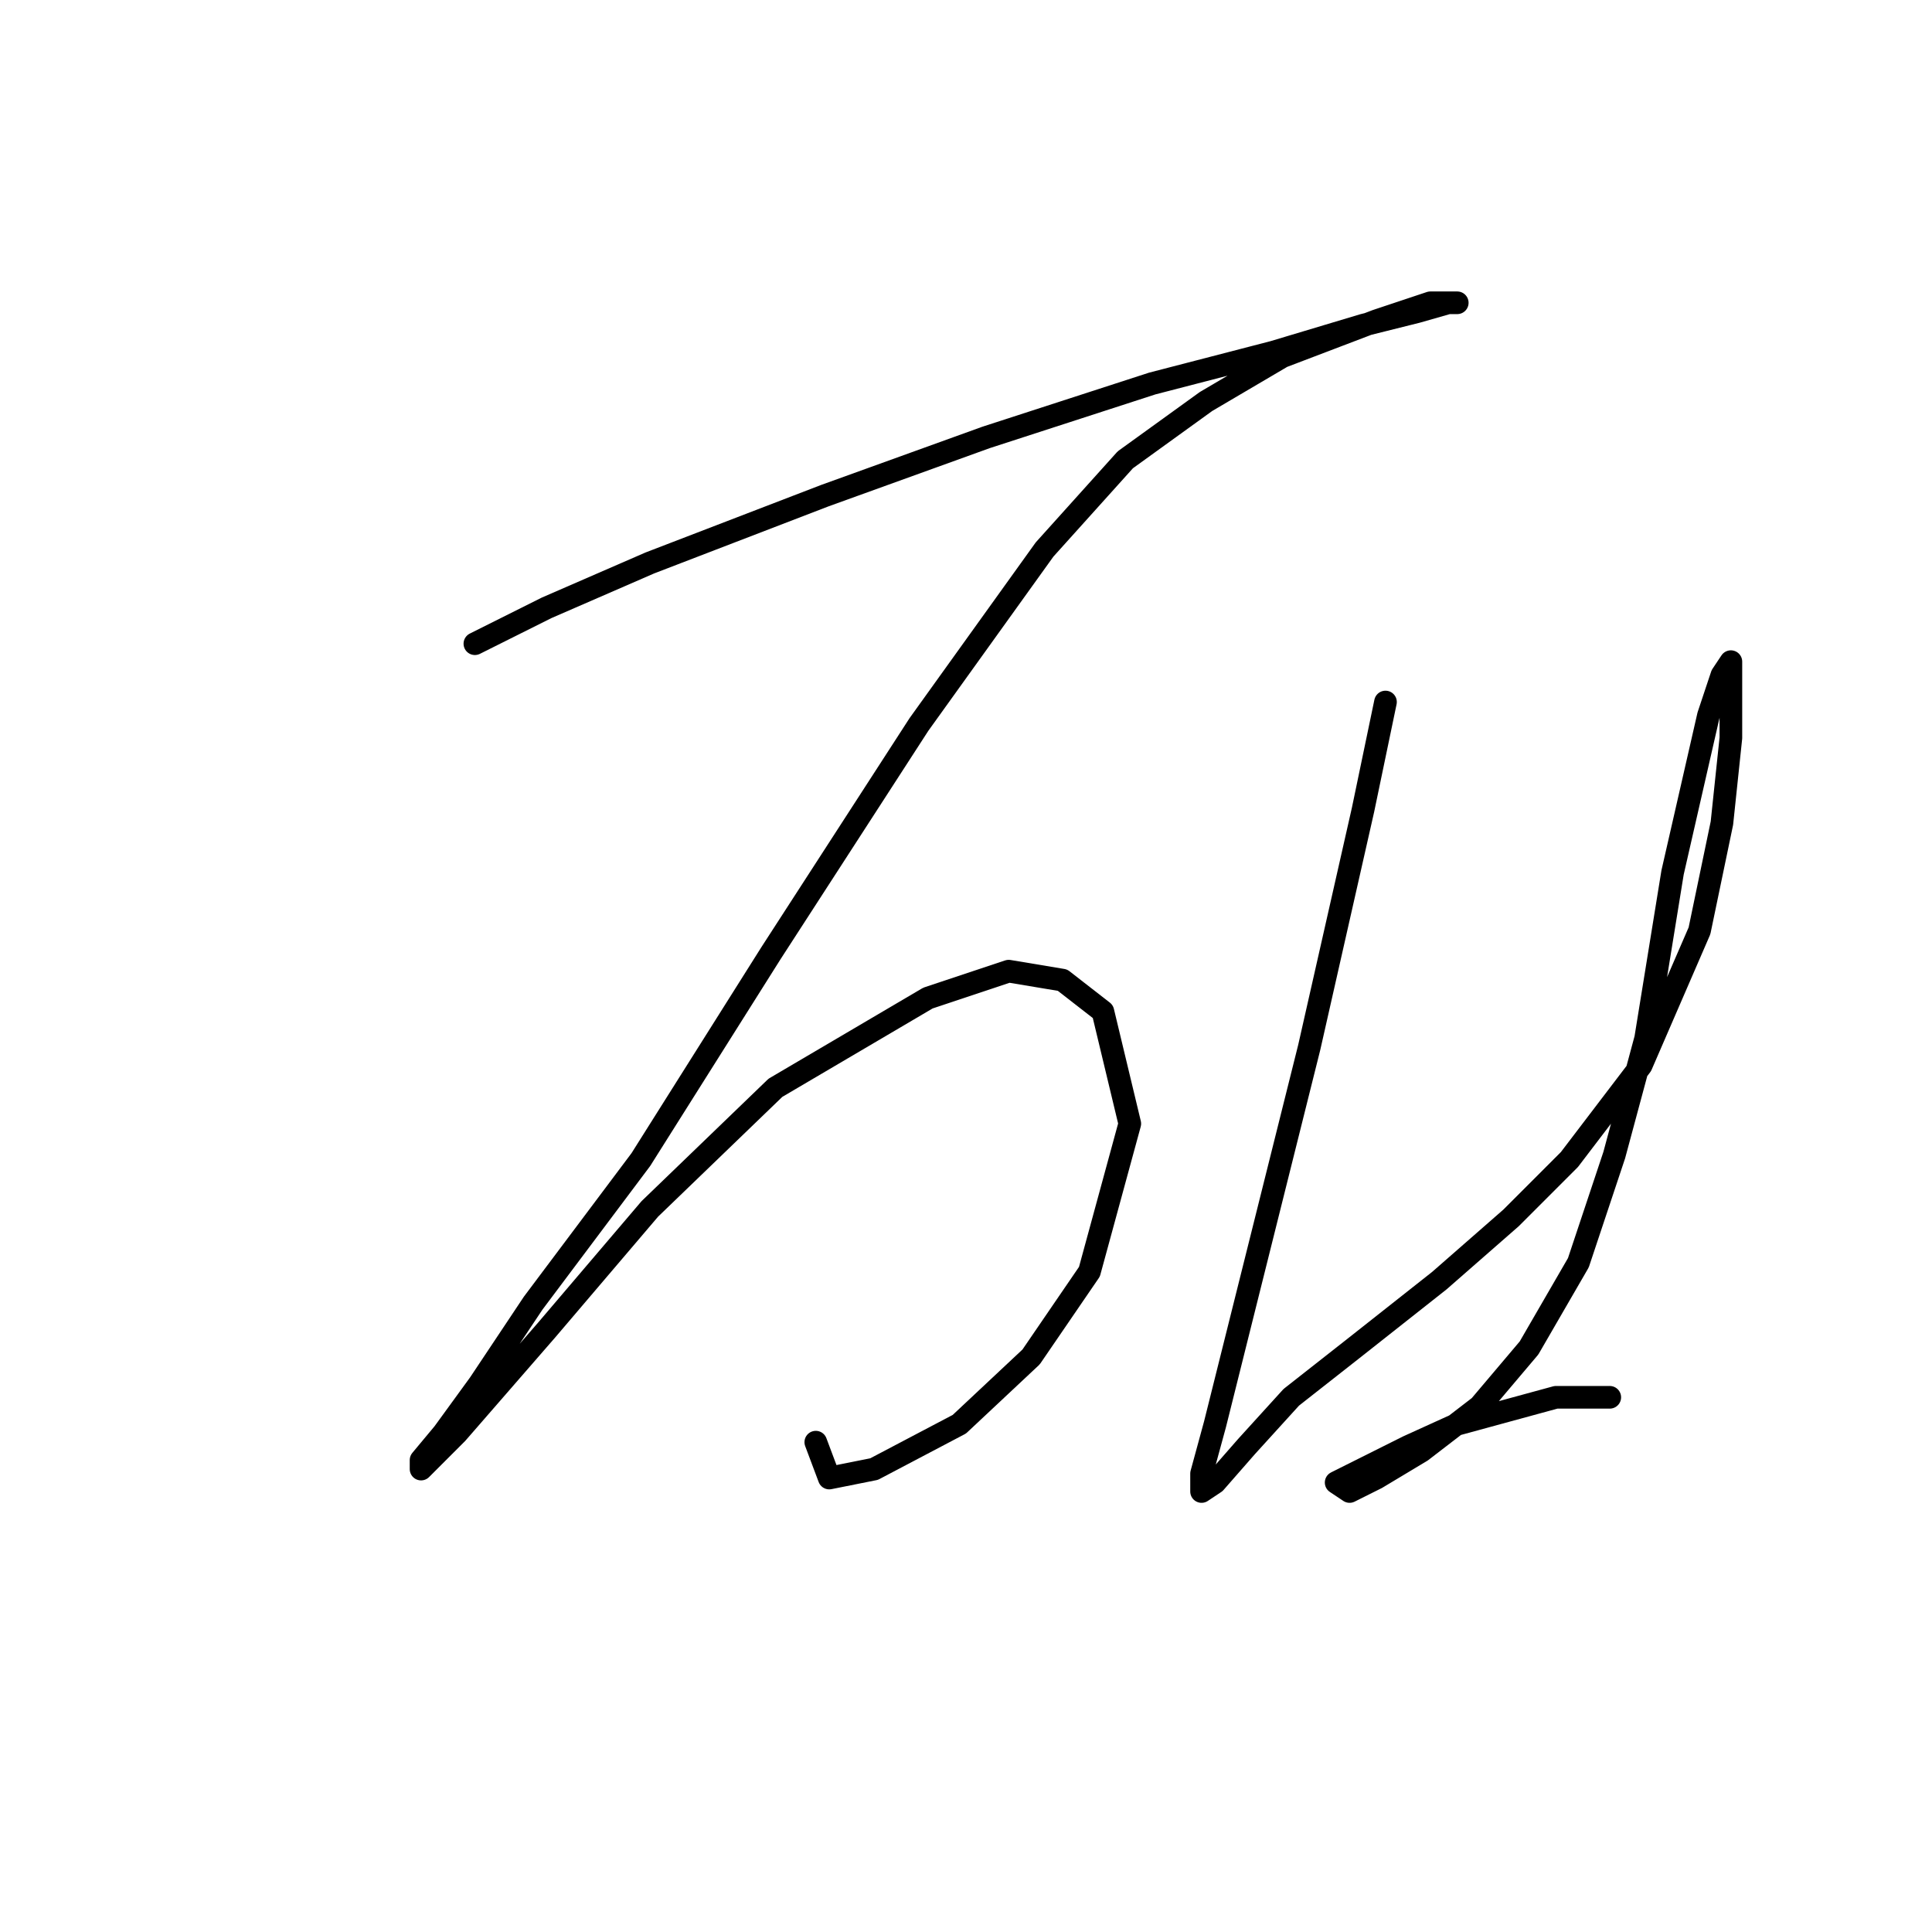 <?xml version="1.0" standalone="no"?>
    <svg width="256" height="256" xmlns="http://www.w3.org/2000/svg" version="1.1">
    <polyline stroke="black" stroke-width="3" stroke-linecap="round" fill="transparent" stroke-linejoin="round" points="62.924 85.294 72.435 80.539 86.105 74.595 109.286 65.68 130.684 57.953 152.676 50.82 168.724 46.659 180.612 43.093 187.745 41.31 191.905 40.121 193.094 40.121 189.528 40.121 182.395 42.499 169.913 47.254 159.809 53.198 149.11 60.925 138.411 72.812 121.768 95.993 102.154 126.306 84.917 153.648 70.651 172.668 63.519 183.367 58.764 189.905 55.792 193.471 55.792 194.66 60.547 189.905 72.435 176.234 86.105 160.186 102.748 144.138 122.957 132.25 133.656 128.684 140.788 129.873 146.138 134.033 149.704 148.893 144.355 168.507 136.628 179.801 127.118 188.716 115.824 194.66 109.881 195.849 108.097 191.094 108.097 191.094 " />
        <polyline stroke="black" stroke-width="3" stroke-linecap="round" fill="transparent" stroke-linejoin="round" points="183.584 93.021 180.612 107.286 173.479 138.788 168.13 160.186 163.969 176.829 160.997 188.716 159.214 195.255 159.214 197.632 160.997 196.443 165.158 191.688 171.102 185.15 179.423 178.612 190.716 169.696 200.227 161.375 207.953 153.648 217.464 141.166 225.191 123.335 228.162 109.069 229.351 97.776 229.351 91.832 229.351 88.86 229.351 87.672 228.162 89.455 226.379 94.804 221.624 115.608 218.058 137.6 213.897 153.054 209.142 167.319 202.604 178.612 196.066 186.339 188.339 192.283 182.395 195.849 178.829 197.632 177.046 196.443 180.612 194.66 186.556 191.688 193.094 188.716 199.632 186.933 206.17 185.15 213.303 185.15 213.303 185.15 " />
        </svg>